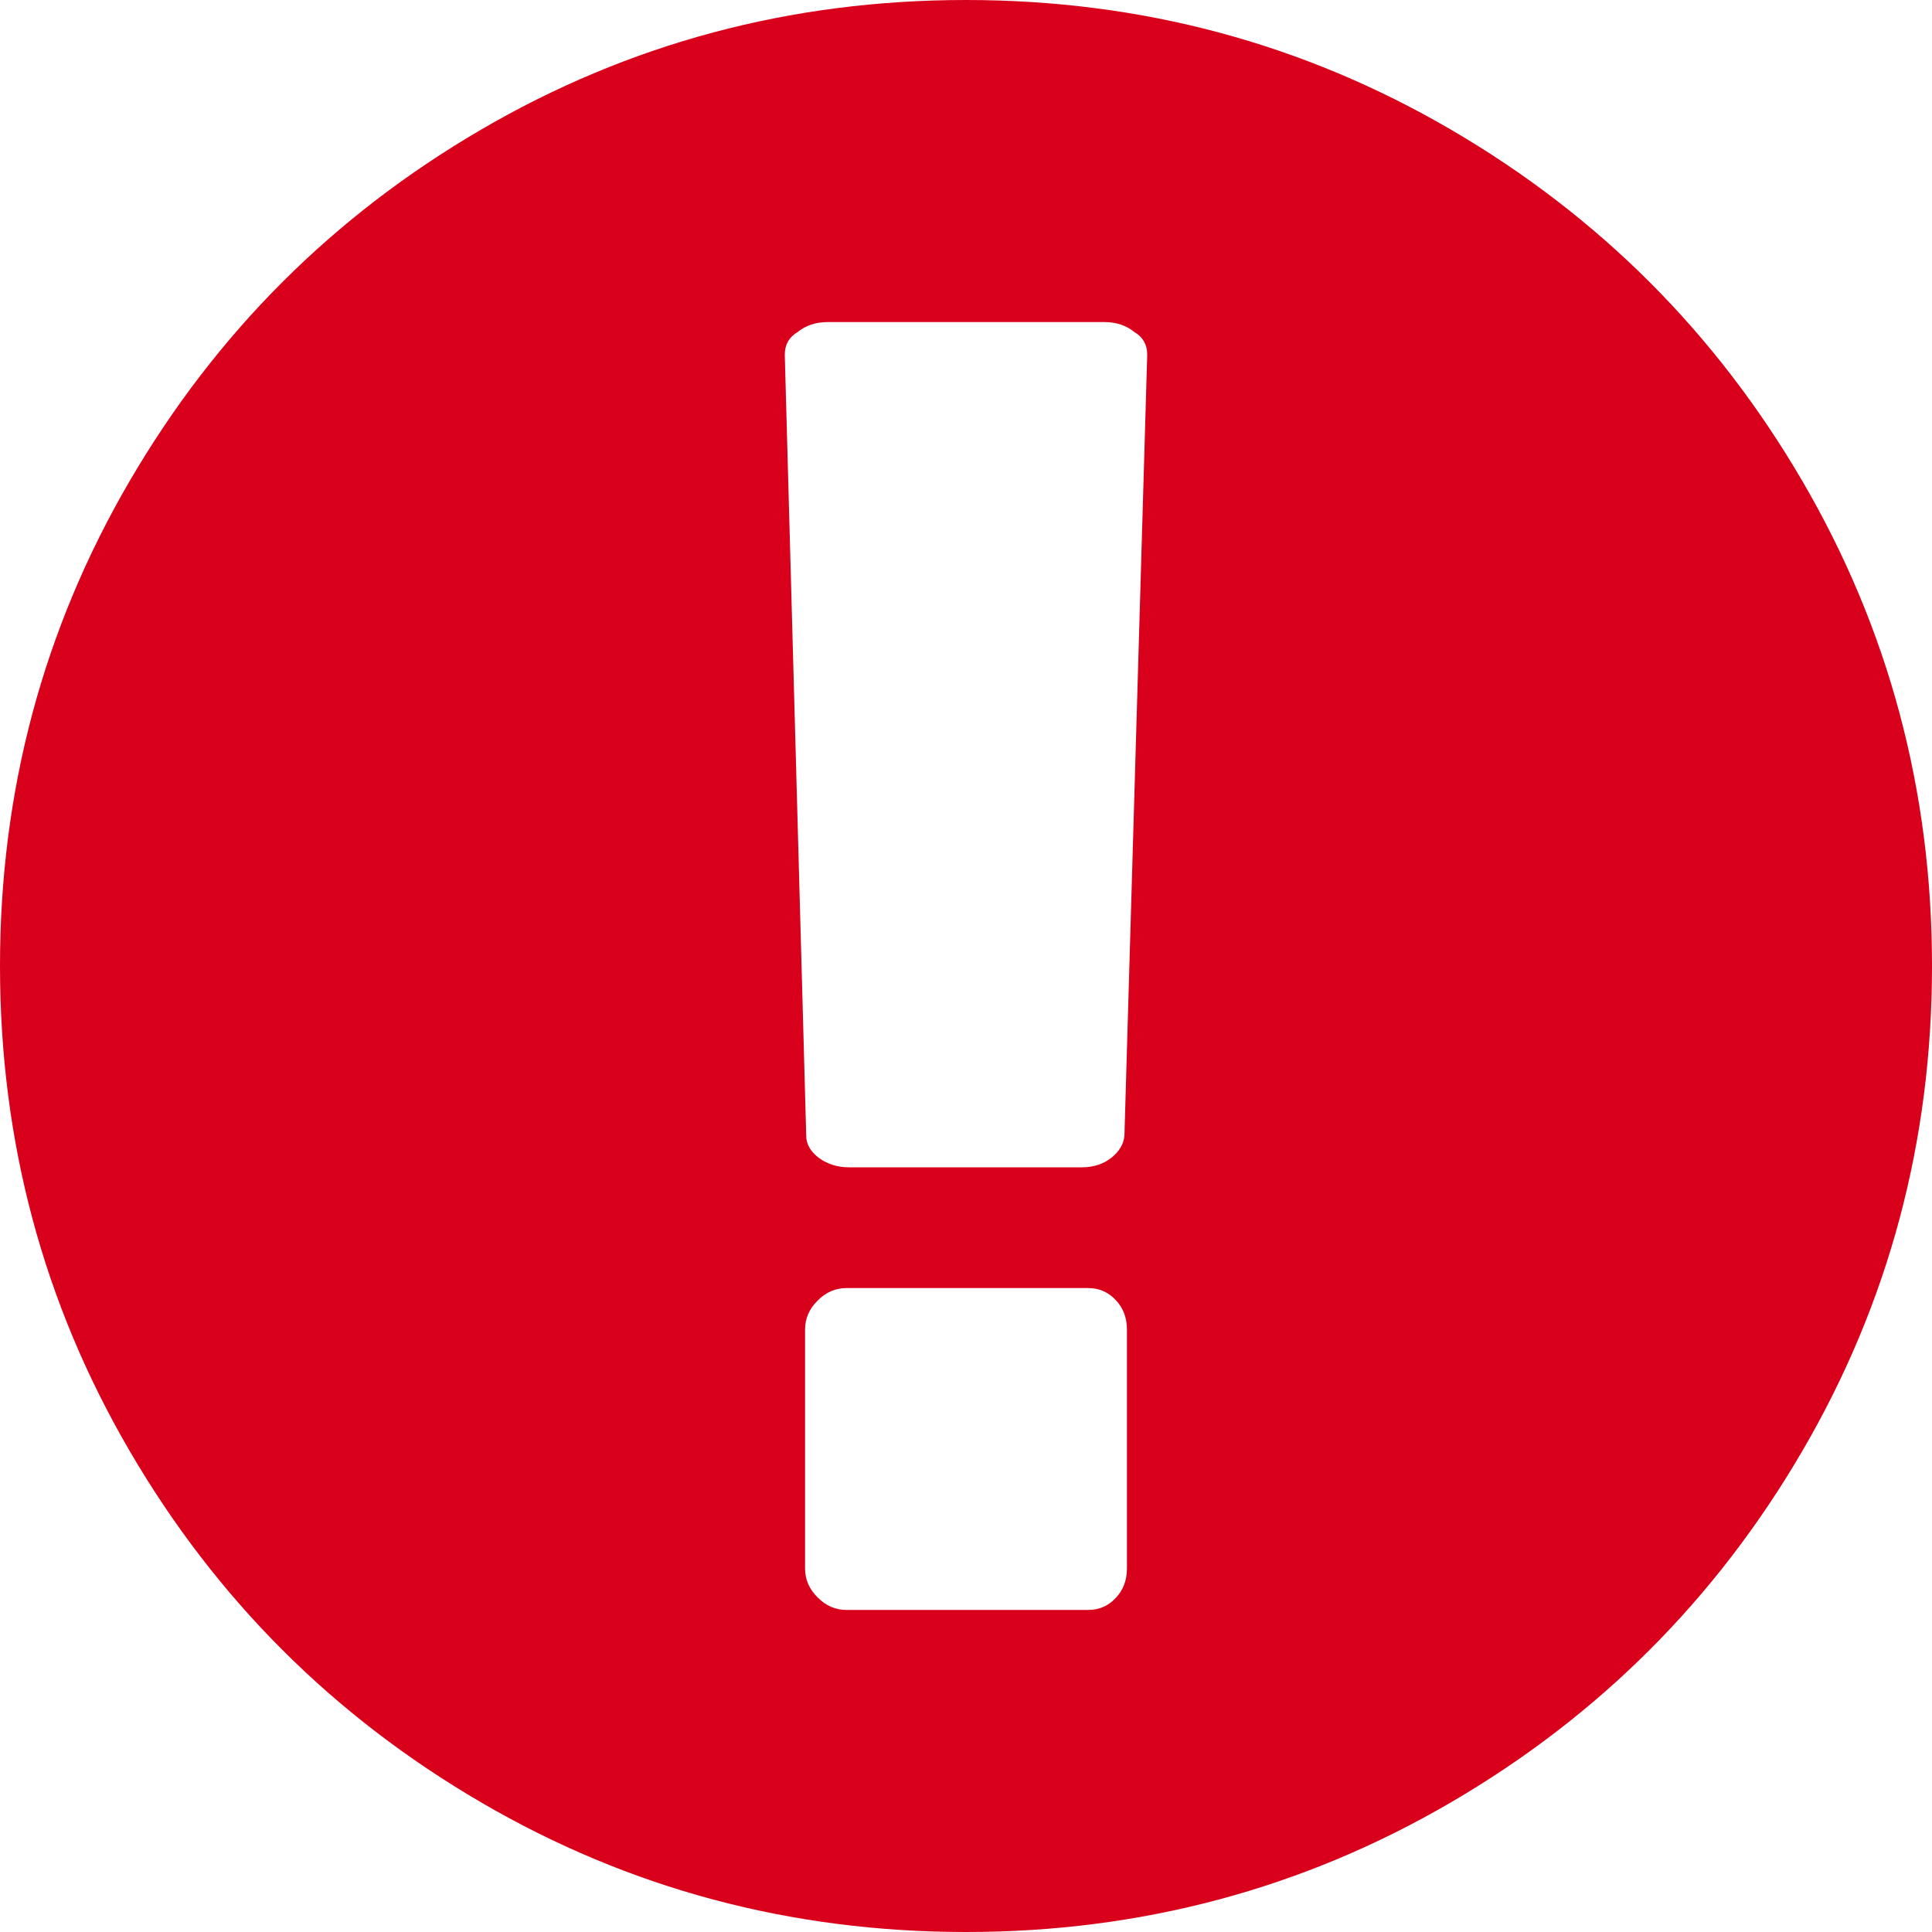 ﻿<?xml version="1.0" encoding="utf-8"?>
<svg version="1.1" xmlns:xlink="http://www.w3.org/1999/xlink" width="10px" height="10px" xmlns="http://www.w3.org/2000/svg">
  <g transform="matrix(1 0 0 1 -288 -68 )">
    <path d="M 2.49 0.671  C 3.256 0.224  4.093 0  5 0  C 5.907 0  6.744 0.224  7.51 0.671  C 8.276 1.118  8.882 1.724  9.329 2.49  C 9.776 3.256  10 4.093  10 5  C 10 5.907  9.776 6.744  9.329 7.51  C 8.882 8.276  8.276 8.882  7.51 9.329  C 6.744 9.776  5.907 10  5 10  C 4.093 10  3.256 9.776  2.49 9.329  C 1.724 8.882  1.118 8.276  0.671 7.51  C 0.224 6.744  0 5.907  0 5  C 0 4.093  0.224 3.256  0.671 2.49  C 1.118 1.724  1.724 1.118  2.49 0.671  Z M 5.775 8.271  C 5.814 8.23  5.833 8.179  5.833 8.118  L 5.833 6.882  C 5.833 6.821  5.814 6.77  5.775 6.729  C 5.736 6.687  5.688 6.667  5.632 6.667  L 4.382 6.667  C 4.325 6.667  4.275 6.688  4.232 6.732  C 4.188 6.775  4.167 6.825  4.167 6.882  L 4.167 8.118  C 4.167 8.175  4.188 8.225  4.232 8.268  C 4.275 8.312  4.325 8.333  4.382 8.333  L 5.632 8.333  C 5.688 8.333  5.736 8.313  5.775 8.271  Z M 5.752 5.993  C 5.793 5.96  5.816 5.922  5.82 5.879  L 5.938 1.836  C 5.938 1.784  5.916 1.745  5.872 1.719  C 5.829 1.684  5.777 1.667  5.716 1.667  L 4.284 1.667  C 4.223 1.667  4.171 1.684  4.128 1.719  C 4.084 1.745  4.062 1.784  4.062 1.836  L 4.173 5.879  C 4.173 5.922  4.195 5.96  4.238 5.993  C 4.282 6.025  4.334 6.042  4.395 6.042  L 5.599 6.042  C 5.66 6.042  5.711 6.025  5.752 5.993  Z " fill-rule="nonzero" fill="#d9001b" stroke="none" transform="matrix(1 0 0 1 288 68 )" />
  </g>
</svg>